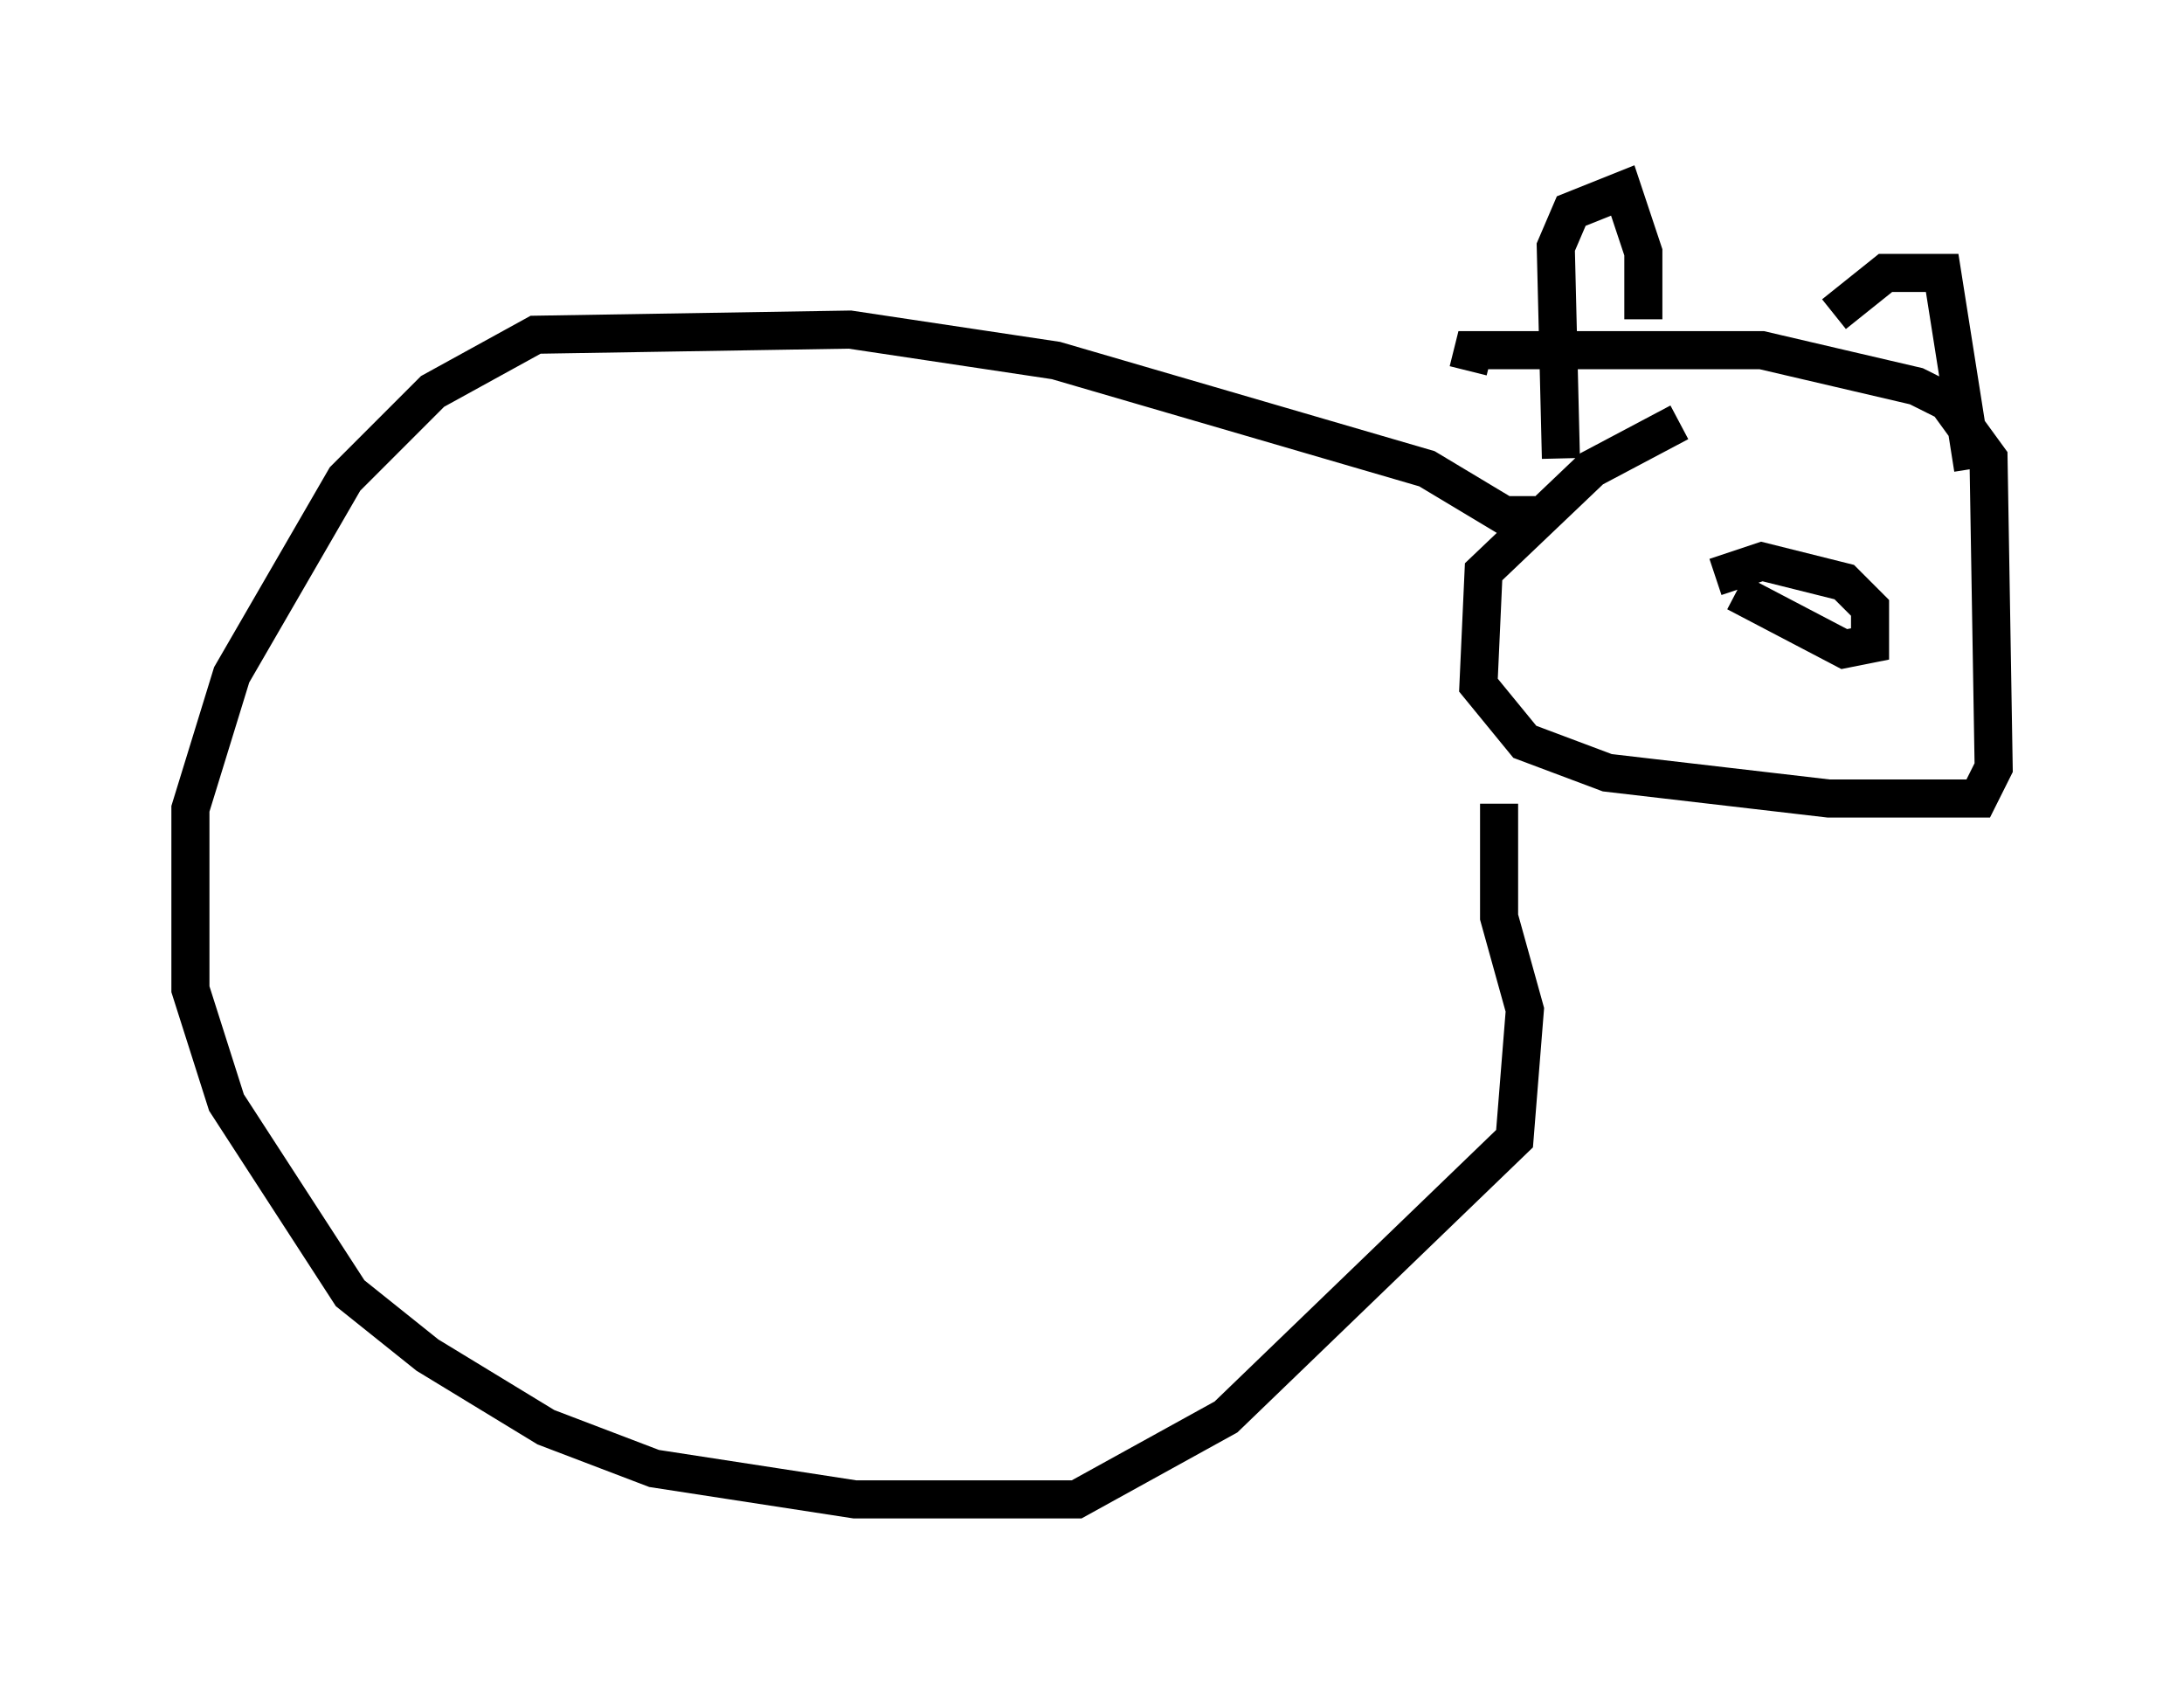<?xml version="1.0" encoding="utf-8" ?>
<svg baseProfile="full" height="44.37" version="1.1" width="57.361" xmlns="http://www.w3.org/2000/svg" xmlns:ev="http://www.w3.org/2001/xml-events" xmlns:xlink="http://www.w3.org/1999/xlink"><defs /><rect fill="white" height="44.37" width="57.361" x="0" y="0" /><path d="M46.272, 10.954 m-2.165, 0.135 l-2.3, 1.218 -2.842, 2.706 l-0.135, 2.977 1.218, 1.488 l2.165, 0.812 5.819, 0.677 l3.924, 0.0 0.406, -0.812 l-0.135, -8.119 -1.083, -1.488 l-0.812, -0.406 -4.059, -0.947 l-7.578, 0.0 -0.135, 0.541 m7.036, 5.819 l2.842, 1.488 0.677, -0.135 l0.0, -0.947 -0.677, -0.677 l-2.165, -0.541 -1.218, 0.406 m-4.059, -3.112 l-0.135, -5.548 0.406, -0.947 l1.353, -0.541 0.541, 1.624 l0.0, 1.759 m5.007, -0.135 l1.353, -1.083 1.488, 0.0 l0.812, 5.142 m-11.502, 1.218 l-0.812, 0.0 -2.03, -1.218 l-9.743, -2.842 -5.413, -0.812 l-8.254, 0.135 -2.706, 1.488 l-2.3, 2.3 -2.977, 5.142 l-1.083, 3.518 0.0, 4.736 l0.947, 2.977 3.248, 5.007 l2.03, 1.624 3.112, 1.894 l2.842, 1.083 5.277, 0.812 l5.819, 0.0 3.924, -2.165 l7.578, -7.307 0.271, -3.383 l-0.677, -2.436 0.0, -2.977 " fill="none" stroke="black" stroke-width="1" /></svg>